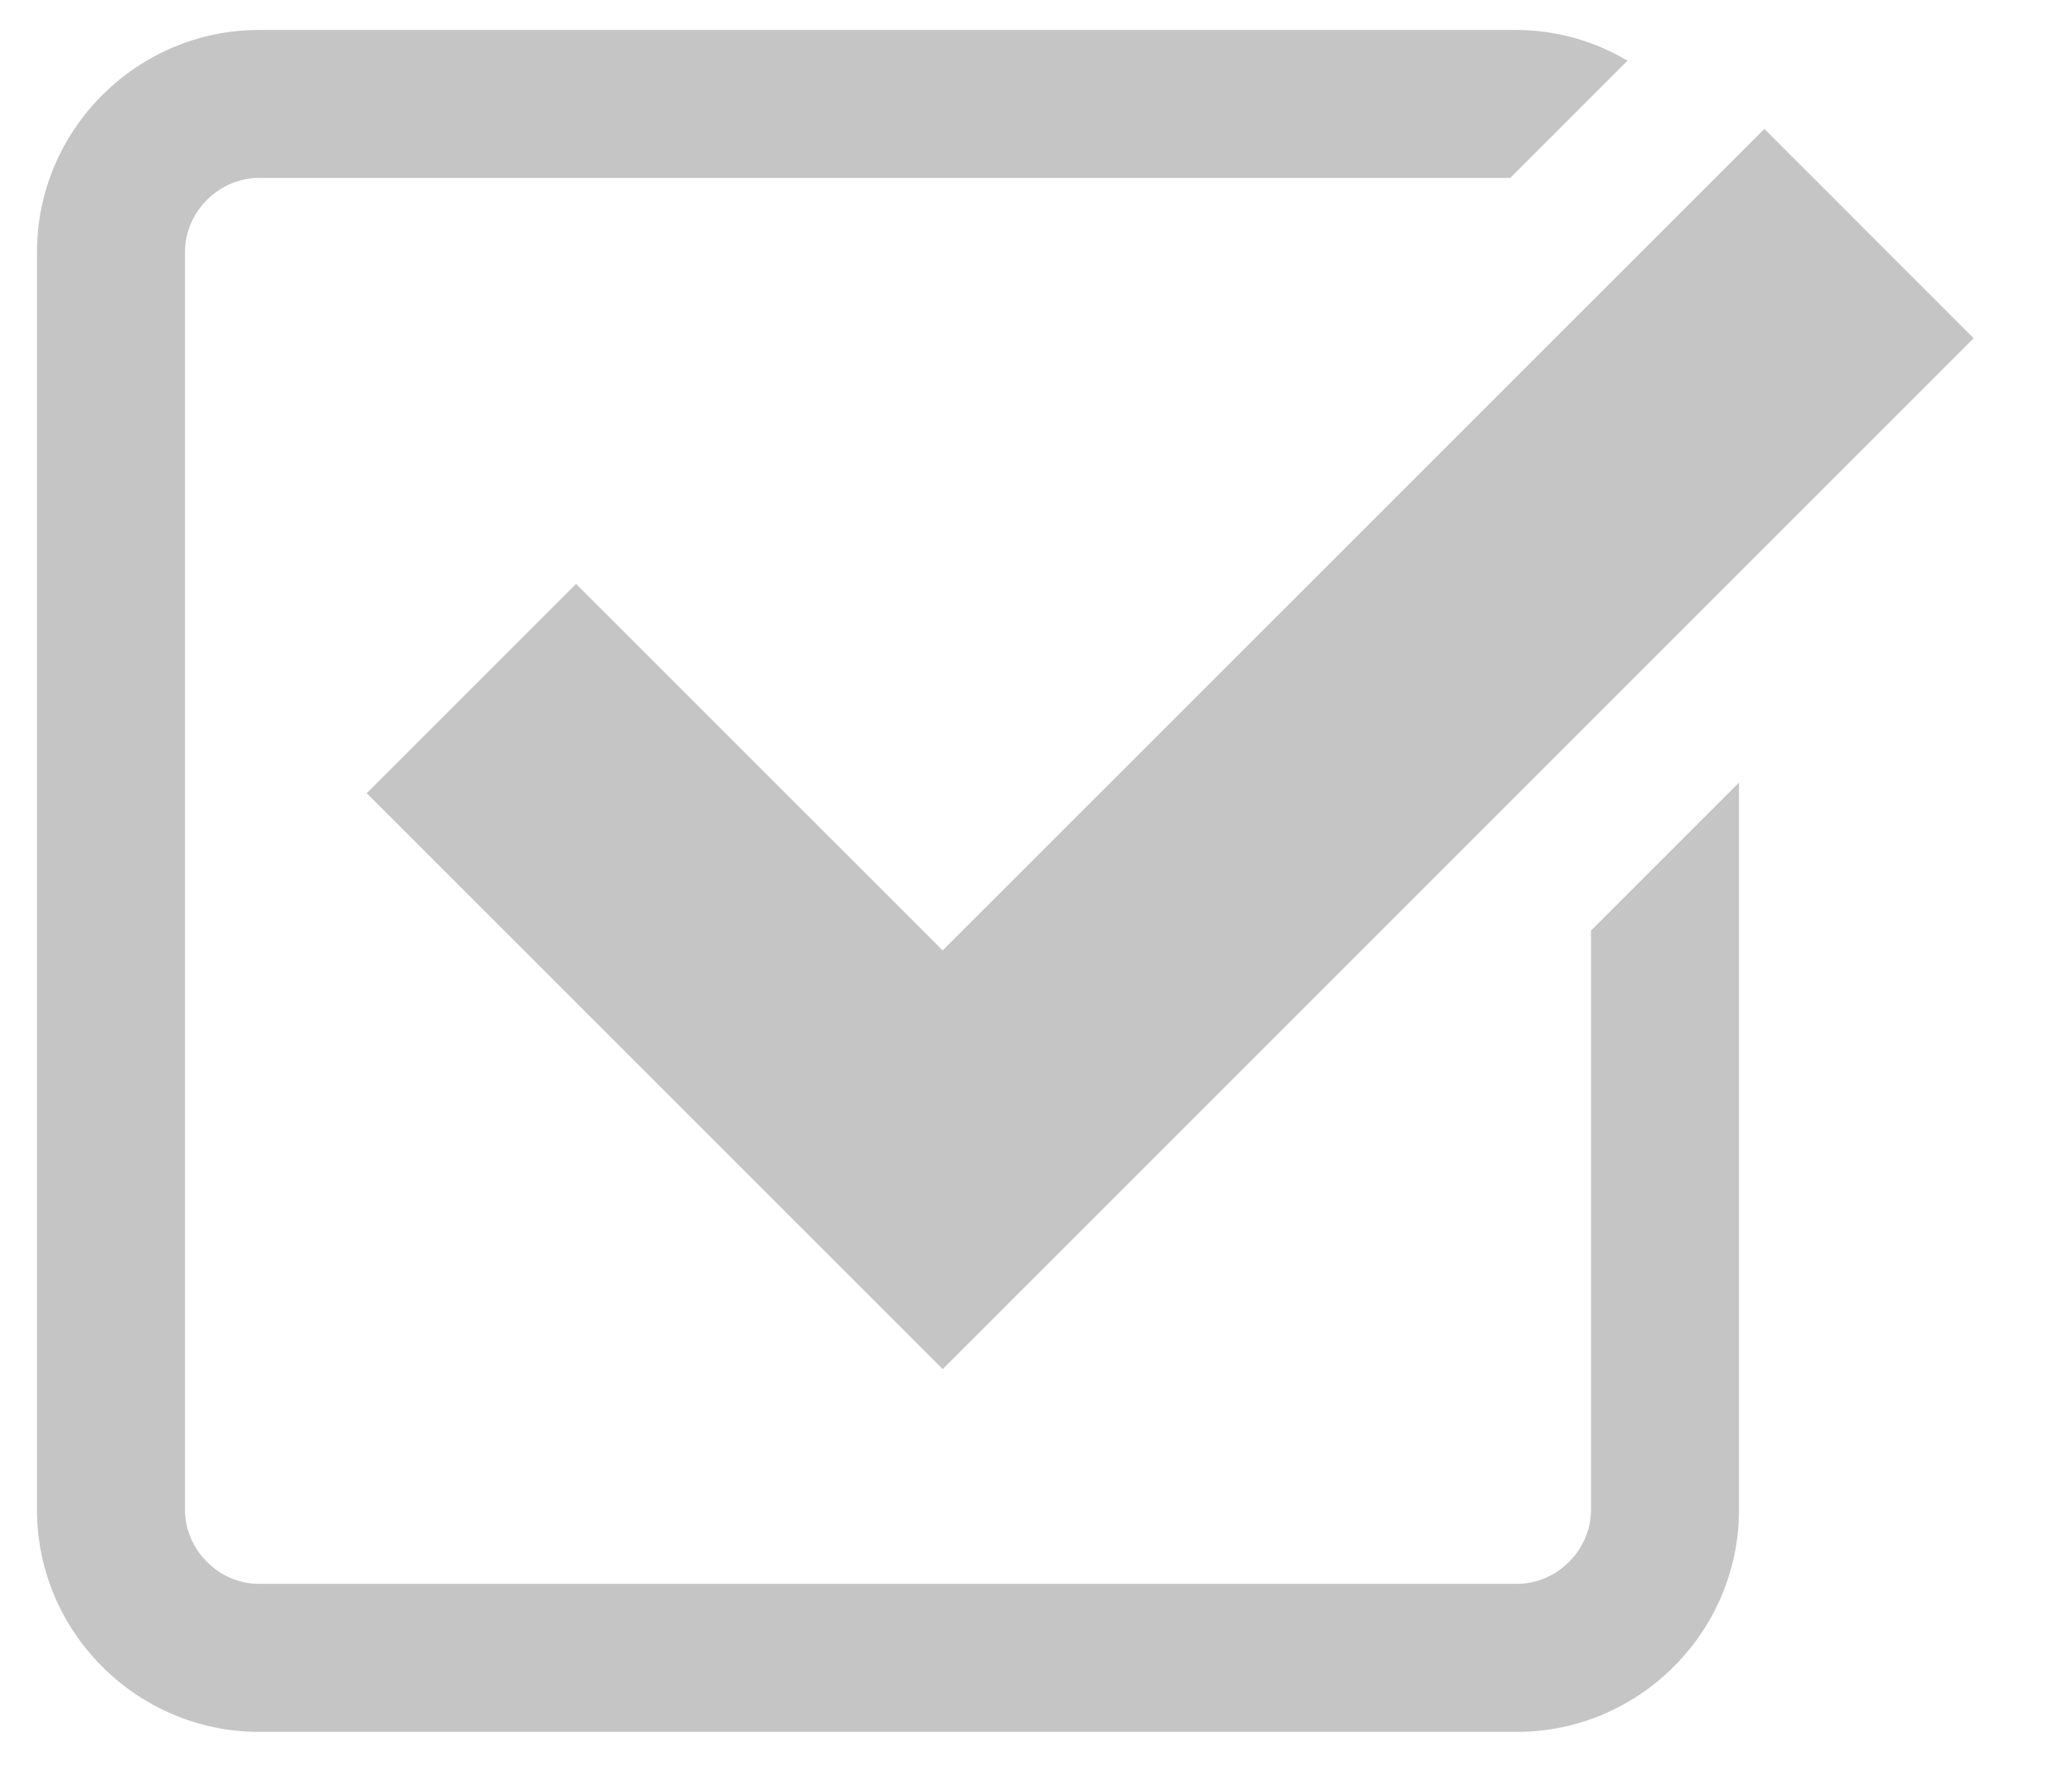 <svg width="28" height="24" viewBox="0 0 28 24" fill="none" xmlns="http://www.w3.org/2000/svg">
<path d="M7.785 7.891L4.956 10.72L12.739 18.503L26.671 4.571L23.843 1.742L12.739 12.844L7.785 7.891Z" fill="#C5C5C5"/>
<path d="M21.5 20.405C21.5 20.947 21.042 21.405 20.5 21.405H3.5C2.958 21.405 2.5 20.947 2.5 20.405V3.405C2.5 2.863 2.958 2.405 3.5 2.405H20.408L21.993 0.82C21.541 0.551 21.026 0.408 20.5 0.405H3.5C1.85 0.405 0.5 1.755 0.5 3.405V20.405C0.5 22.055 1.85 23.405 3.5 23.405H20.5C22.15 23.405 23.5 22.055 23.5 20.405V10.576L21.5 12.576V20.405Z" fill="#C5C5C5"/>
</svg>
